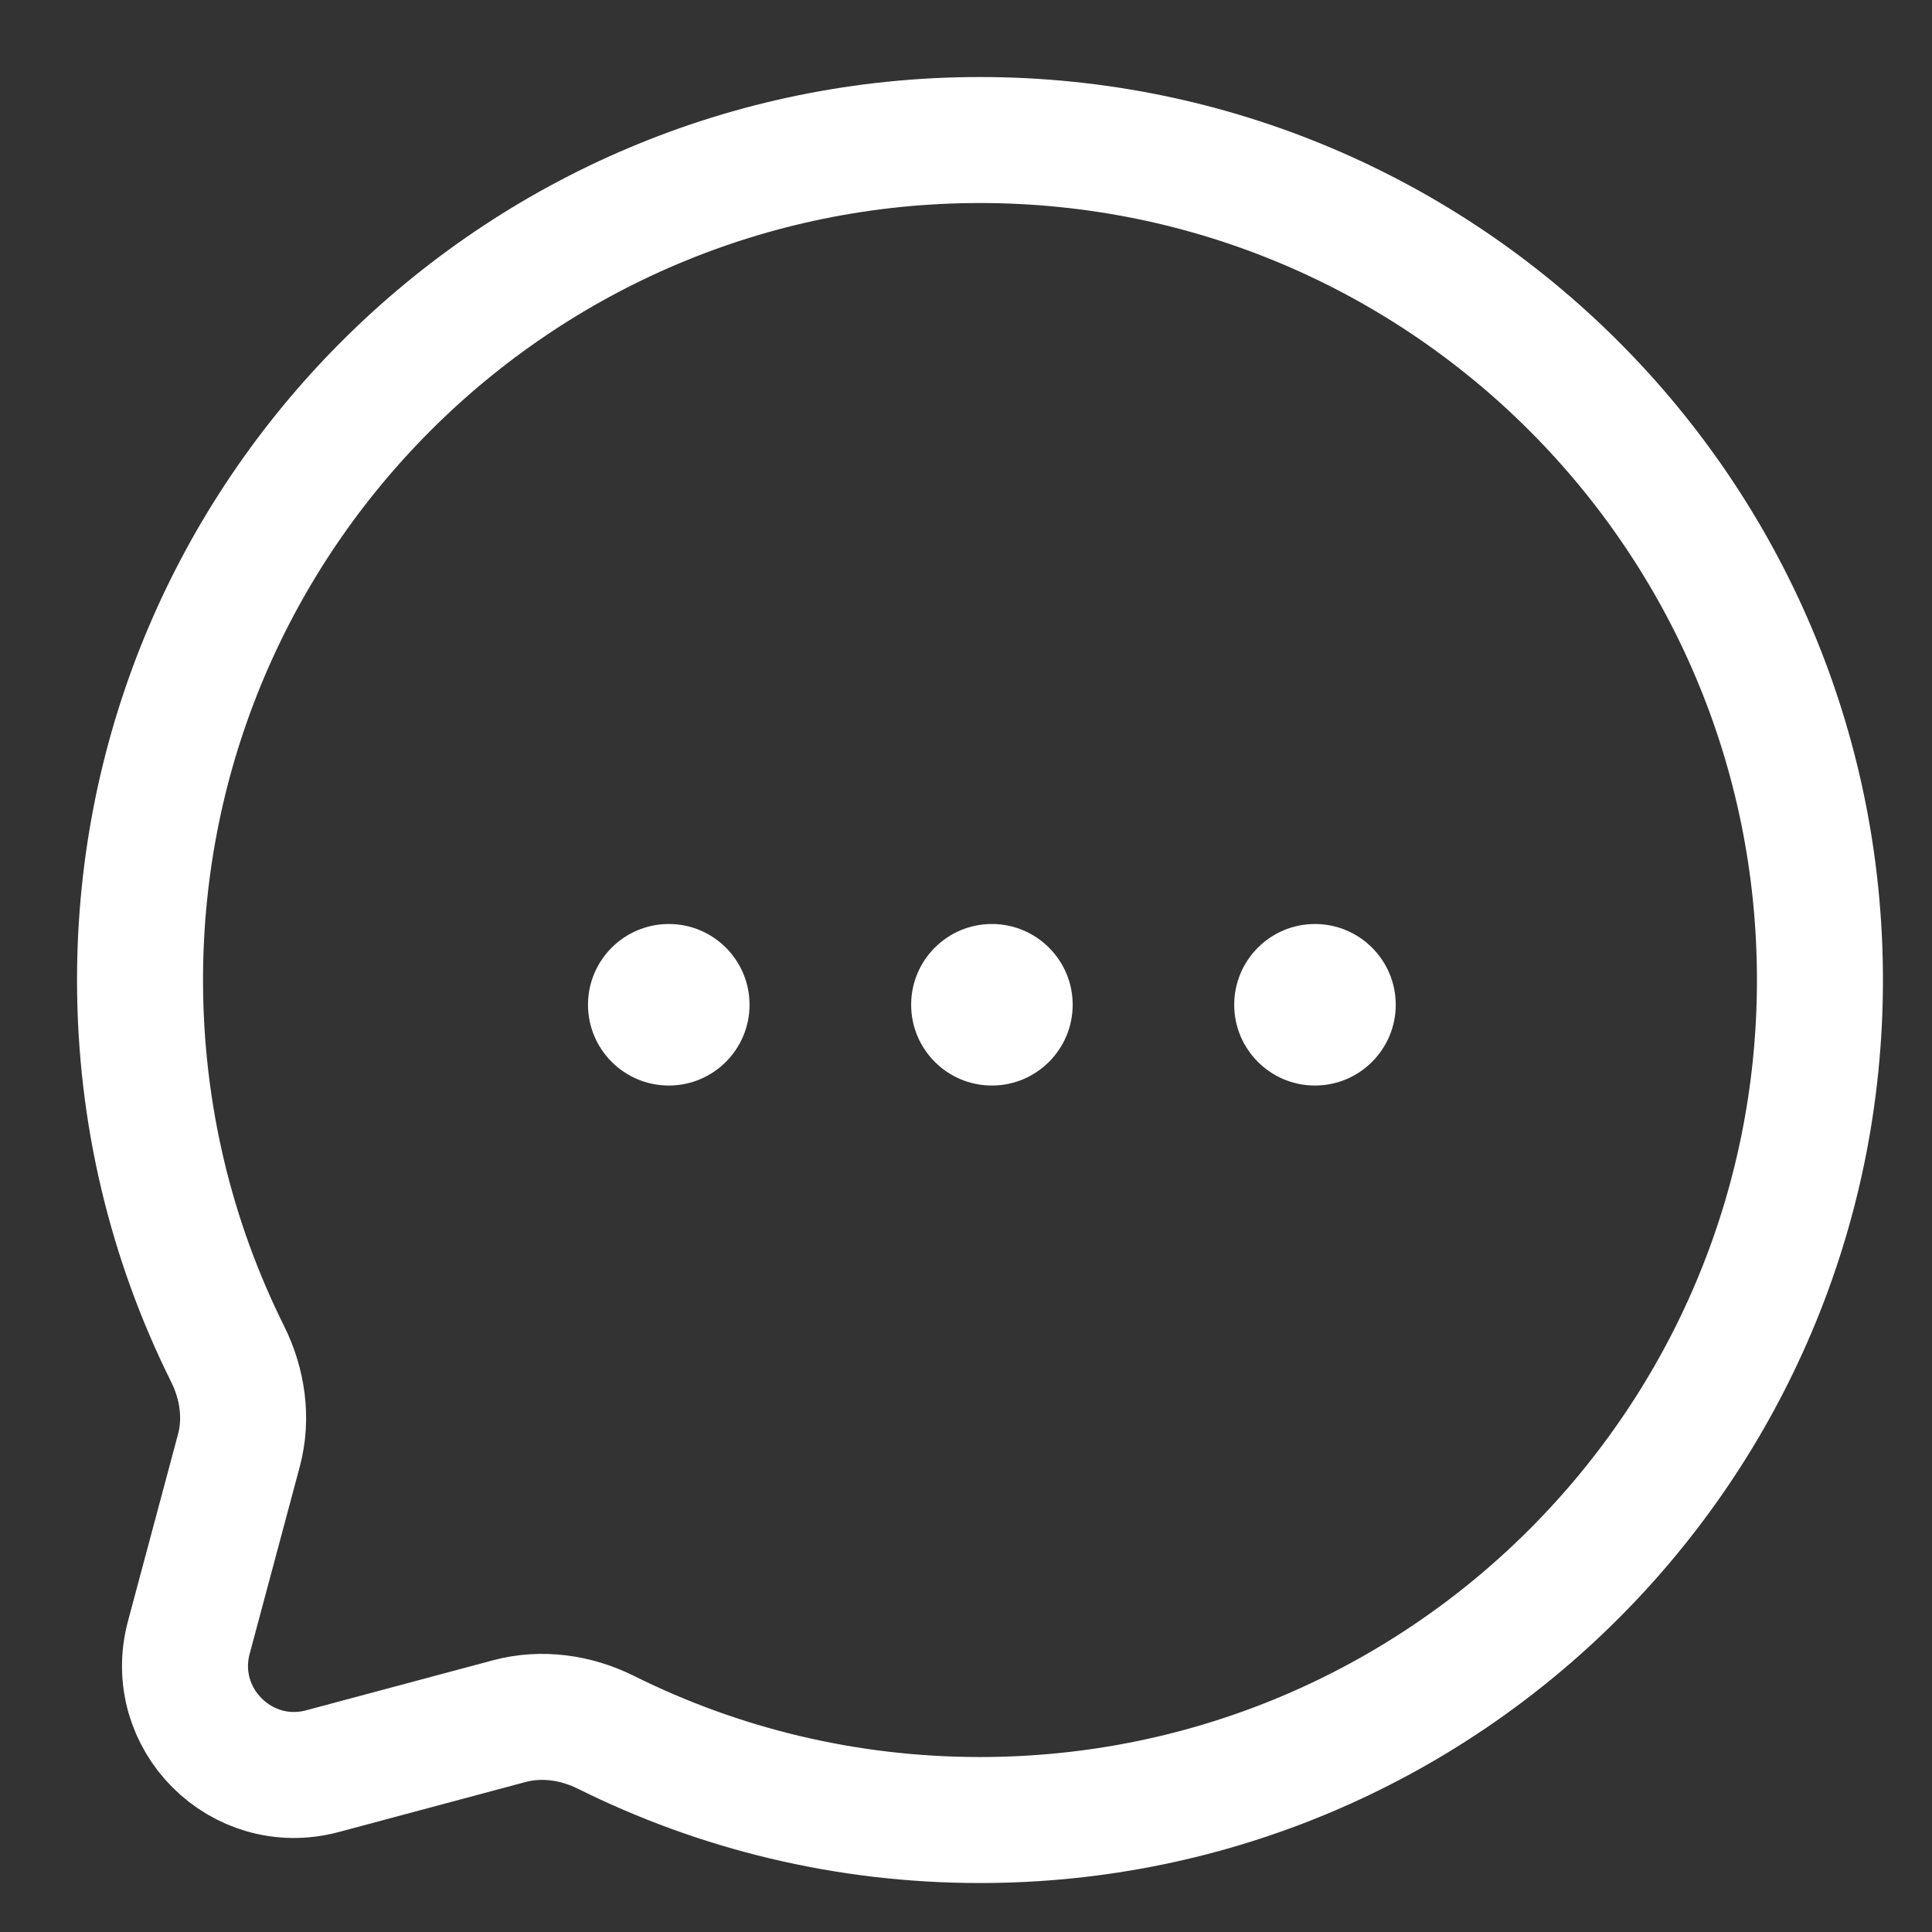 <svg width="23" height="23" viewBox="0 0 23 23" fill="none" xmlns="http://www.w3.org/2000/svg">
<rect x="0" y="0" width="23" height="23" fill="#333333" stroke="none"/>
<path d="M11.666 21.667C17.189 21.667 21.666 17.189 21.666 11.667C21.666 6.144 17.189 1.667 11.666 1.667C6.144 1.667 1.667 6.144 1.667 11.667C1.667 13.266 2.042 14.778 2.71 16.119C2.887 16.475 2.947 16.883 2.844 17.267L2.248 19.493C1.989 20.46 2.874 21.344 3.84 21.085L6.066 20.489C6.45 20.387 6.858 20.446 7.214 20.623C8.555 21.291 10.067 21.667 11.666 21.667Z" stroke="white" stroke-width="1.5"/>
<path d="M10.847 11.961C10.847 12.492 11.277 12.923 11.808 12.923C12.339 12.923 12.77 12.492 12.77 11.961C12.77 11.431 12.339 11 11.808 11C11.277 11 10.847 11.431 10.847 11.961Z" fill="white"/>
<path d="M7 11.961C7 12.492 7.431 12.923 7.962 12.923C8.493 12.923 8.923 12.492 8.923 11.961C8.923 11.431 8.493 11 7.962 11C7.431 11 7 11.431 7 11.961Z" fill="white"/>
<path d="M14.693 11.961C14.693 12.492 15.123 12.923 15.654 12.923C16.185 12.923 16.616 12.492 16.616 11.961C16.616 11.431 16.185 11 15.654 11C15.123 11 14.693 11.431 14.693 11.961Z" fill="white"/>
</svg>
